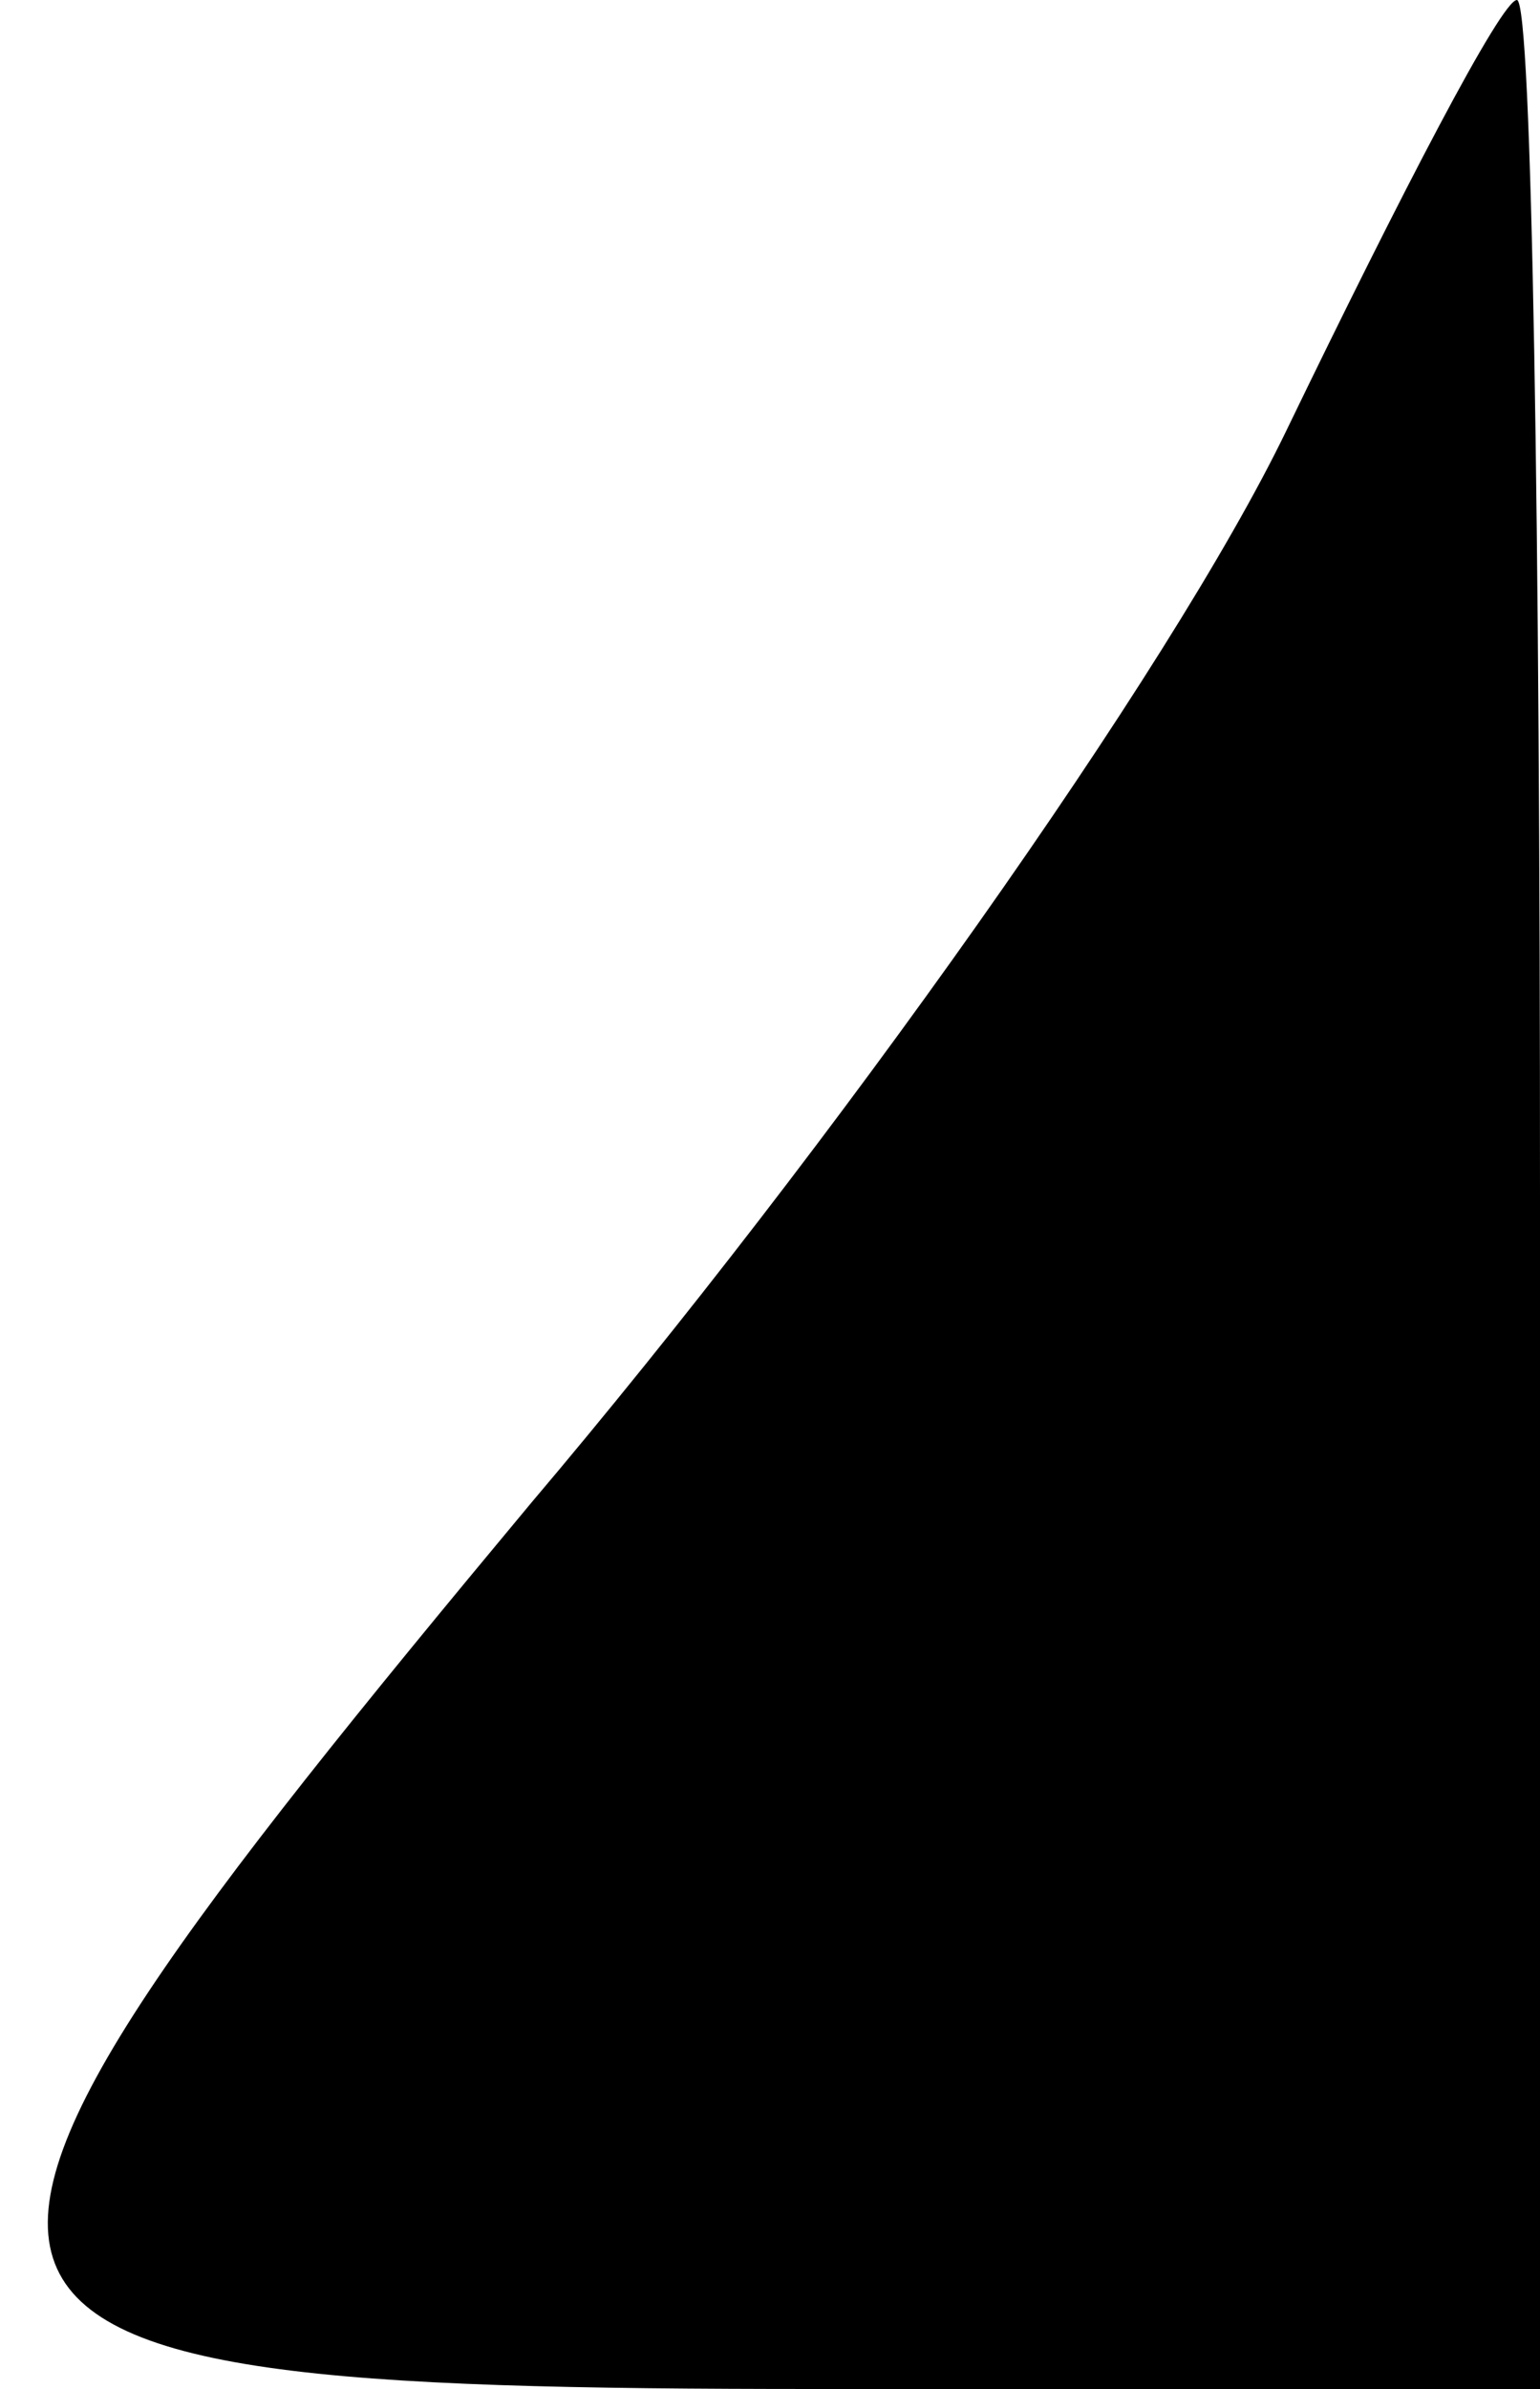 <?xml version="1.0" standalone="no"?>
<!DOCTYPE svg PUBLIC "-//W3C//DTD SVG 20010904//EN"
 "http://www.w3.org/TR/2001/REC-SVG-20010904/DTD/svg10.dtd">
<svg version="1.0" xmlns="http://www.w3.org/2000/svg"
 width="20pt" height="31pt" viewBox="0 0 20 31"
 preserveAspectRatio="xMidYMid meet">
<g transform="translate(0,31) scale(0.1,-0.1)"
fill="#000000" stroke="none">
<path fill="#000000" stroke="none" d="M167 254 c-15 -31 -59 -93 -98 -139
-90 -108 -88 -115 37 -115 l94 0 0 155 c0 85 -1 155 -3 155 -2 0 -15 -25 -30
-56z"/>
</g>
</svg>

